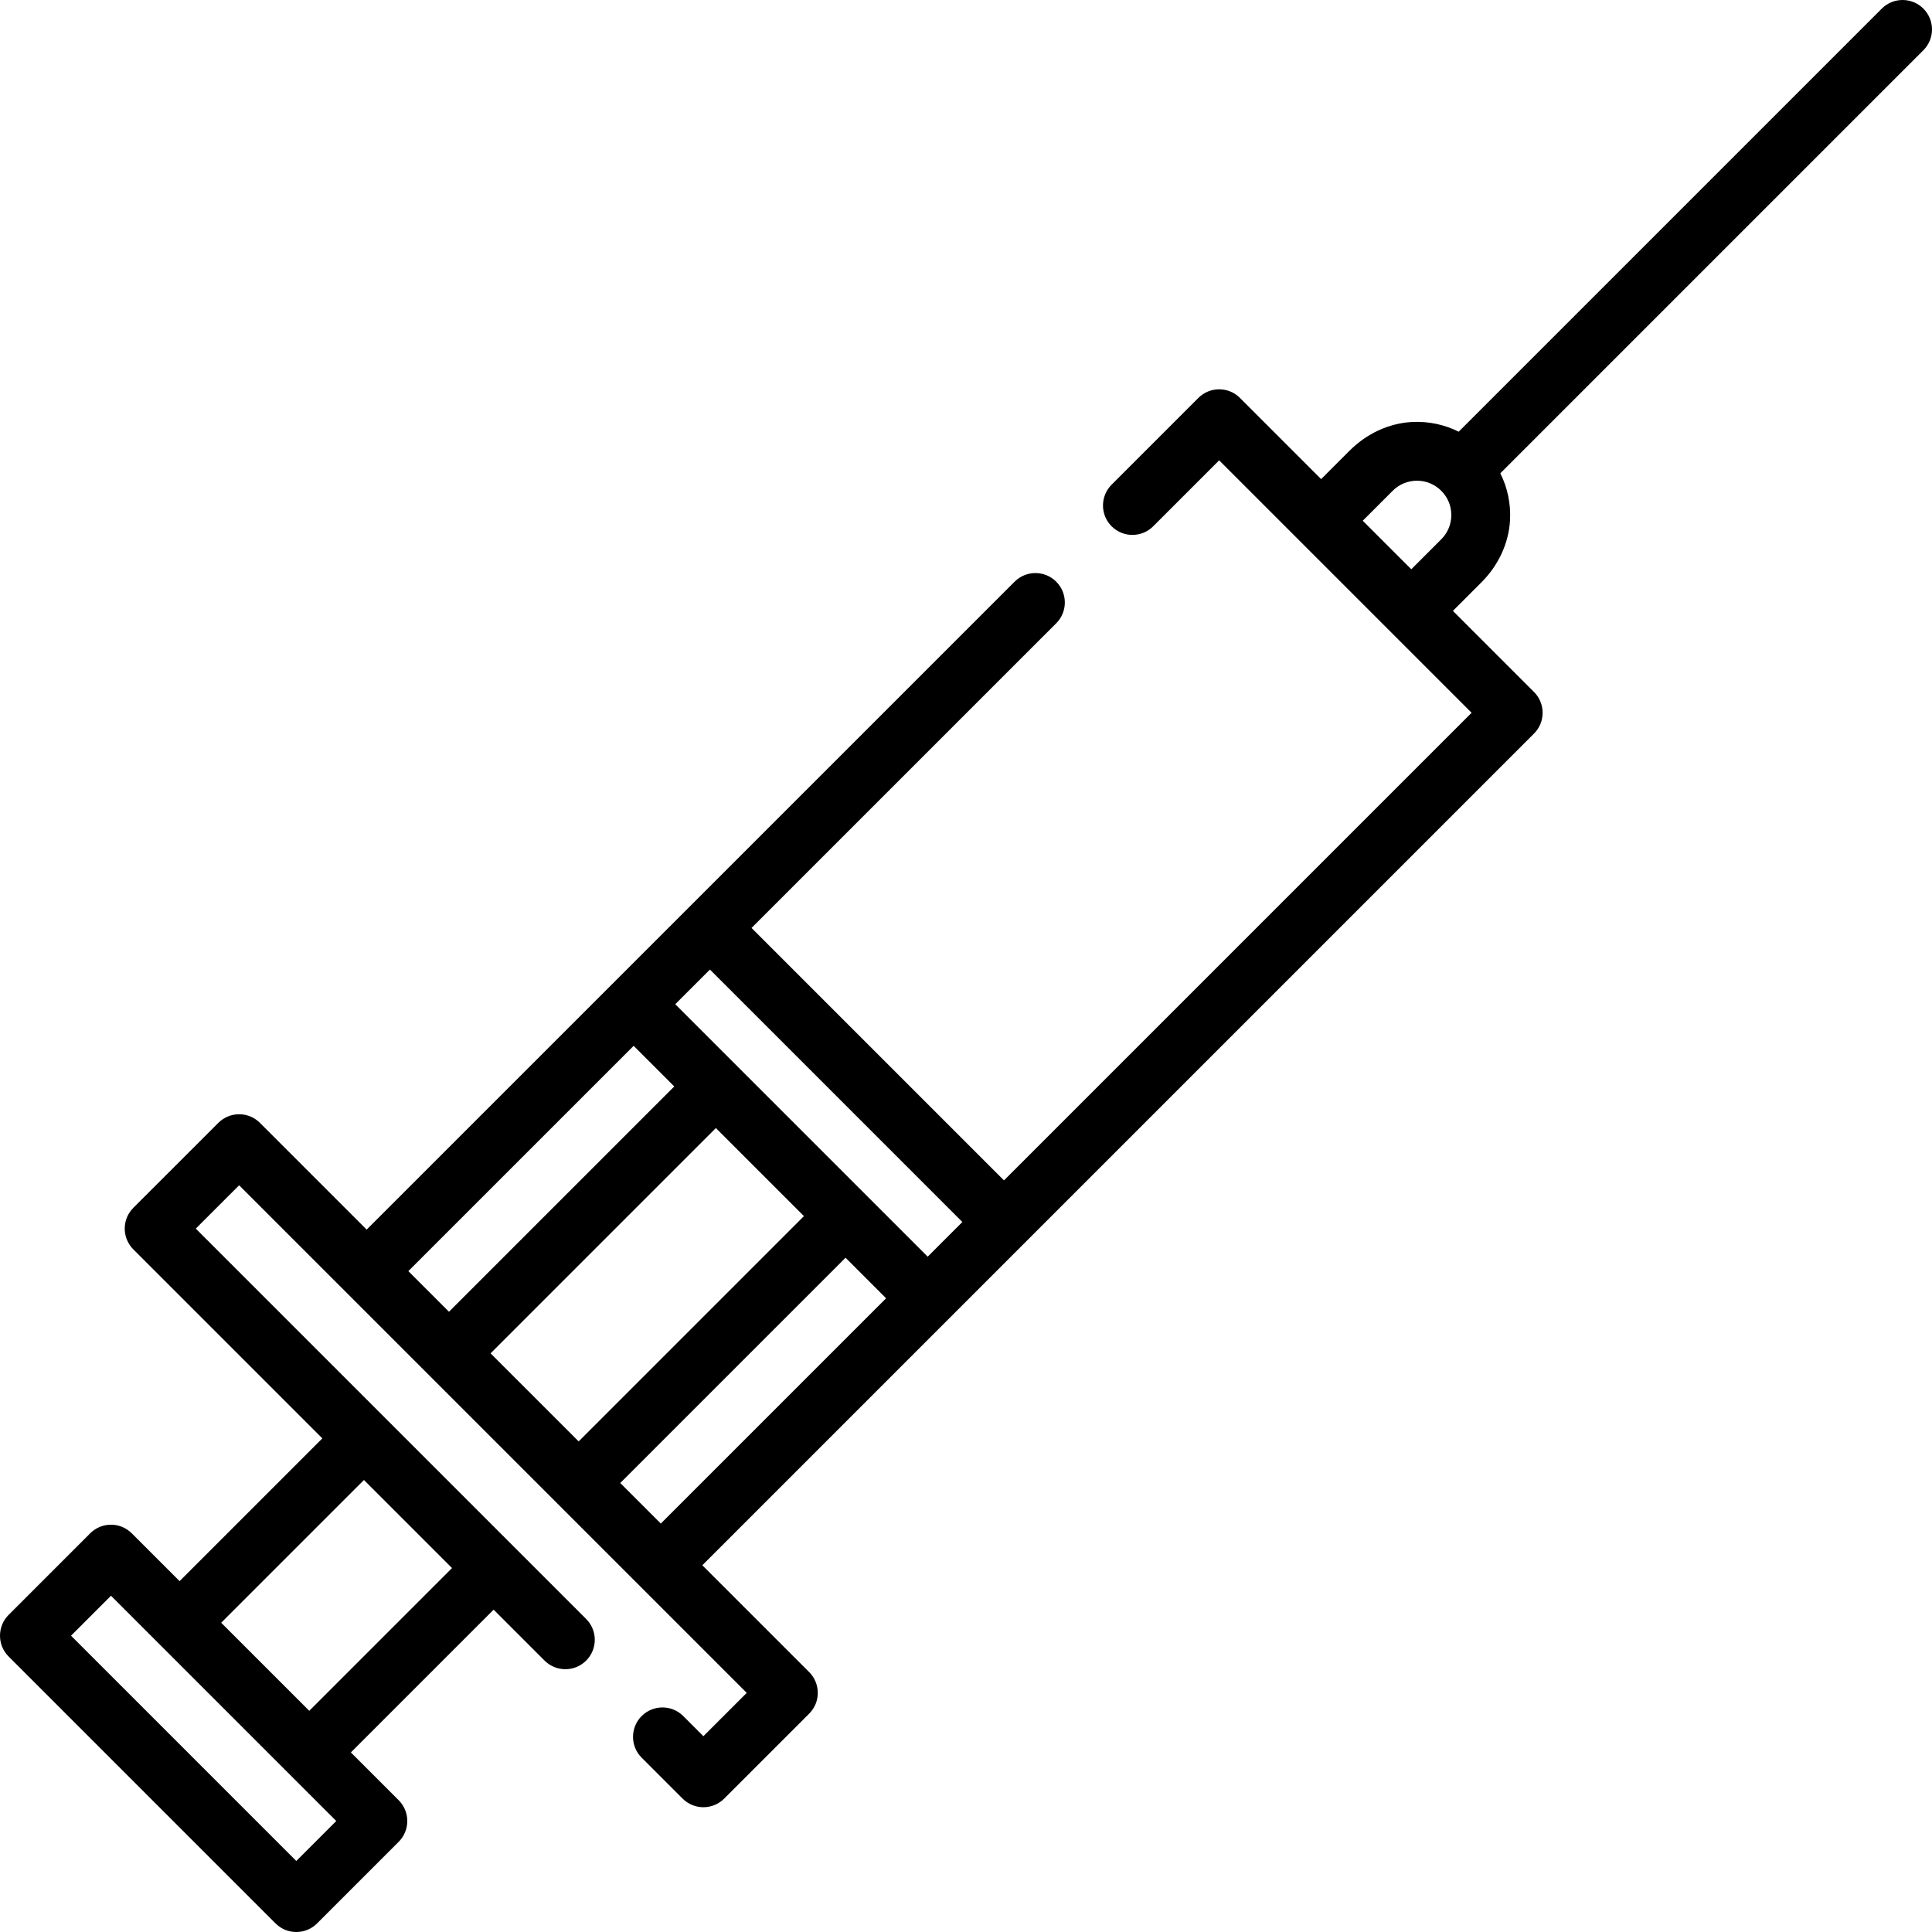 <?xml version="1.0" encoding="iso-8859-1"?>
<!-- Generator: Adobe Illustrator 19.0.0, SVG Export Plug-In . SVG Version: 6.00 Build 0)  -->
<svg version="1.1" id="Capa_1" xmlns="http://www.w3.org/2000/svg" xmlns:xlink="http://www.w3.org/1999/xlink" x="0px" y="0px"
	 viewBox="0 0 512 512" style="enable-background:new 0 0 512 512;" xml:space="preserve">
<g>
	<g>
		<path d="M509.716,2.283c-3.045-3.044-7.982-3.044-11.025,0L386.566,114.406c-3.775-1.894-8.011-2.803-12.388-2.572
			c-6.243,0.33-12.093,3.169-16.514,7.59l-7.546,7.546l-21.515-21.515c-3.045-3.044-7.982-3.044-11.025,0l-22.991,22.991
			c-3.045,3.045-3.045,7.98,0,11.025c3.045,3.045,7.982,3.045,11.026,0l17.478-17.479l66.898,66.898L266.065,312.816l-66.9-66.9
			l80.744-80.739c3.045-3.045,3.045-7.982,0-11.026c-3.045-3.044-7.981-3.044-11.025,0L97.168,325.855l-28.283-28.283
			c-3.045-3.044-7.981-3.047-11.024-0.001l-22.391,22.38c-0.768,0.767-1.422,1.657-1.829,2.664c-1.22,3.028-0.459,6.327,1.702,8.489
			l50.082,50.082l-37.832,37.832l-12.541-12.541c-0.768-0.768-1.658-1.423-2.666-1.83c-3.029-1.221-6.329-0.461-8.489,1.701
			L2.284,427.963c-3.045,3.046-3.045,7.982,0,11.026l70.597,70.598c0.768,0.768,1.658,1.423,2.666,1.83
			c3.029,1.221,6.329,0.461,8.489-1.701l21.615-21.615c3.045-3.046,3.045-7.982,0-11.026L92.986,464.41l37.832-37.833l13.496,13.496
			c3.045,3.045,7.982,3.045,11.026,0c3.045-3.045,3.045-7.982,0-11.026L51.884,325.591l11.488-11.482l134.52,134.519l-11.488,11.482
			l-5.337-5.337c-3.045-3.045-7.982-3.045-11.026,0c-3.045,3.045-3.045,7.982,0,11.026l10.85,10.849
			c1.523,1.522,3.518,2.283,5.513,2.283c1.994,0,3.99-0.76,5.512-2.282l22.391-22.38c0.768-0.767,1.422-1.657,1.829-2.664
			c1.22-3.028,0.459-6.327-1.702-8.489l-28.309-28.308l220.403-220.403c3.045-3.046,3.045-7.982,0-11.026l-21.493-21.493l7.55-7.55
			c4.426-4.426,7.264-10.284,7.589-16.535c0.227-4.374-0.683-8.603-2.575-12.37l112.119-112.12
			C512.761,10.264,512.761,5.329,509.716,2.283z M78.523,493.178l-59.7-59.701l10.59-10.59l59.701,59.702L78.523,493.178z
			 M119.792,415.551L81.96,453.384l-23.341-23.341l37.832-37.833L119.792,415.551z M108.215,336.858l59.707-59.703l10.765,10.764
			l-59.705,59.705L108.215,336.858z M130.01,358.65l59.704-59.704l23.339,23.339l-59.703,59.702L130.01,358.65z M175.123,403.756
			l-10.746-10.744l59.702-59.701l10.745,10.745L175.123,403.756z M245.85,333.03l-66.9-66.899l9.189-9.19l66.899,66.9L245.85,333.03
			z M381.947,142.919l-7.939,7.939l-12.863-12.862l7.938-7.938c1.718-1.719,4.003-2.665,6.432-2.665s4.712,0.947,6.436,2.67
			c1.717,1.714,2.663,3.996,2.663,6.423C384.613,138.915,383.666,141.2,381.947,142.919z"/>
	</g>
</g>
<g>
</g>
<g>
</g>
<g>
</g>
<g>
</g>
<g>
</g>
<g>
</g>
<g>
</g>
<g>
</g>
<g>
</g>
<g>
</g>
<g>
</g>
<g>
</g>
<g>
</g>
<g>
</g>
<g>
</g>
</svg>
